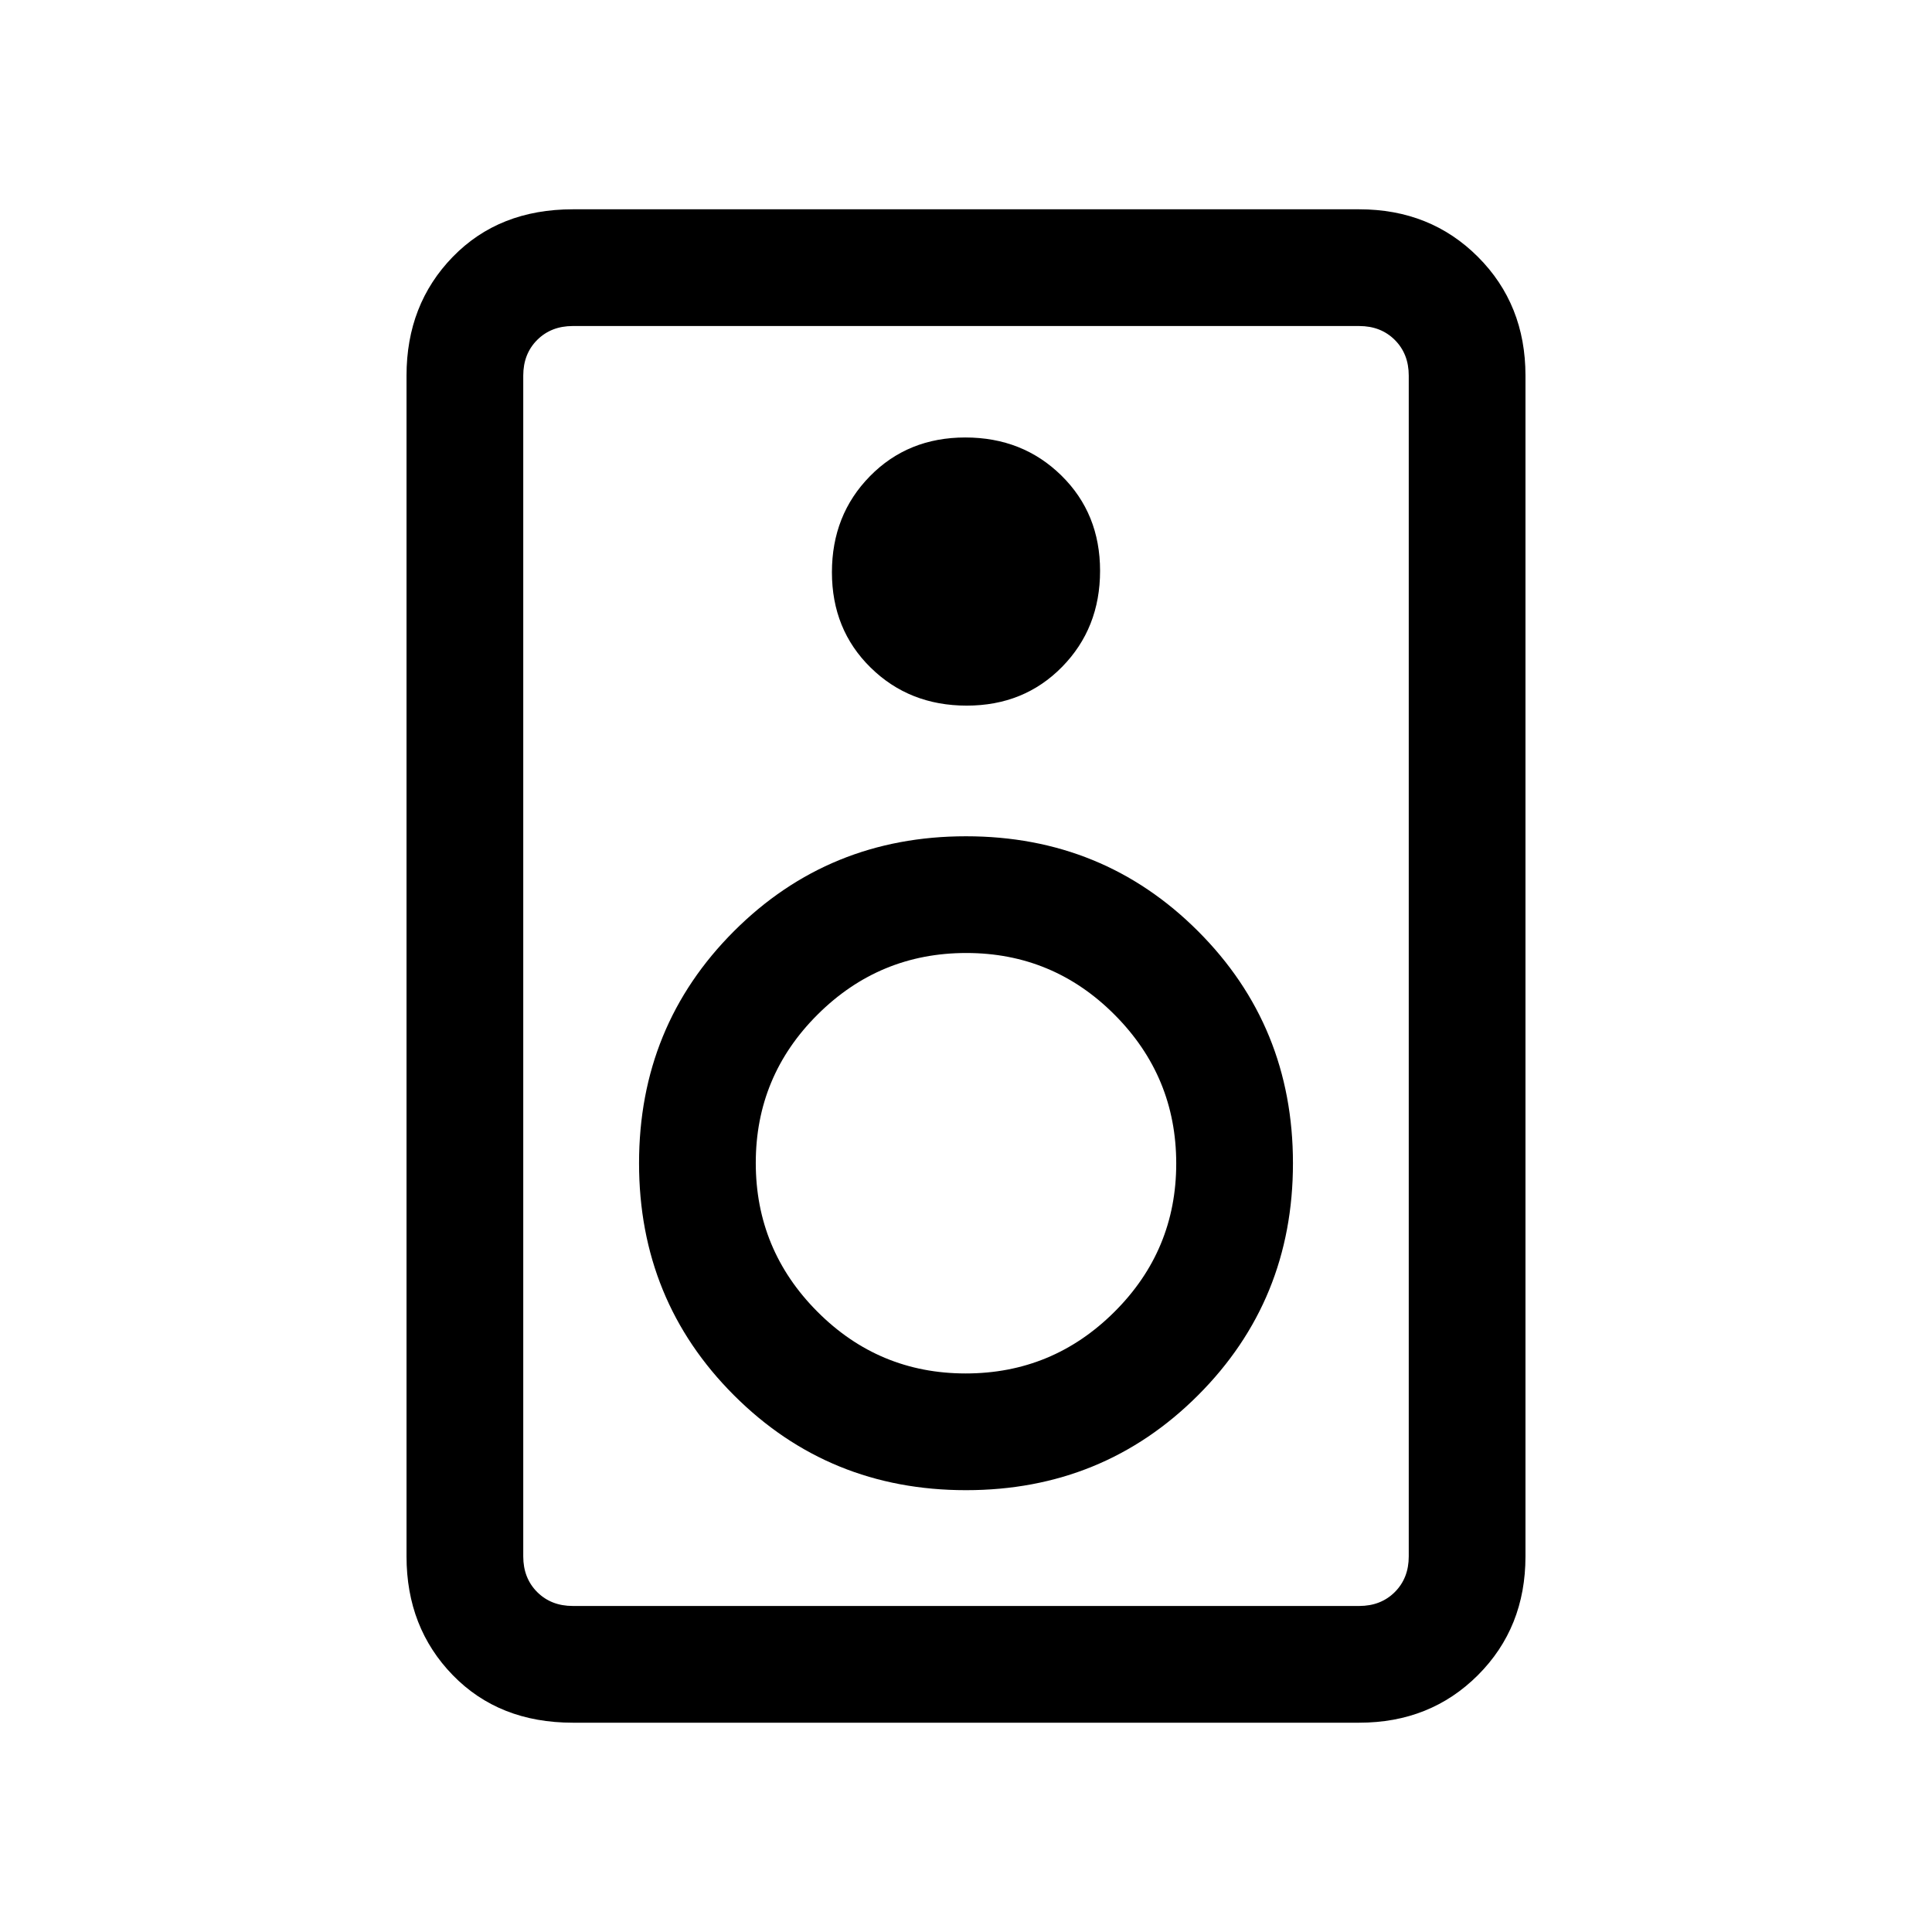 <svg xmlns="http://www.w3.org/2000/svg" height="20" viewBox="0 -960 960 960" width="20"><path d="M675.38-104H284.62q-36.66 0-59.64-23.63Q202-151.26 202-186.62v-586.76q0-35.36 22.98-58.99Q247.96-856 284.62-856h390.76q35.36 0 58.99 23.63Q758-808.74 758-773.38v586.76q0 35.36-23.63 58.99Q710.74-104 675.38-104Zm0-58q10.77 0 17.7-6.92 6.92-6.93 6.92-17.7v-586.76q0-10.77-6.92-17.7-6.93-6.92-17.7-6.92H284.62q-10.77 0-17.7 6.92-6.92 6.93-6.92 17.7v586.76q0 10.77 6.92 17.7 6.93 6.92 17.7 6.92h390.76ZM480.35-609.38q28.5 0 47.38-19.24 18.89-19.23 18.89-47.73 0-28.5-19.24-47.38-19.23-18.89-47.73-18.89-28.5 0-47.38 19.24-18.89 19.23-18.89 47.73 0 28.5 19.24 47.38 19.23 18.89 47.73 18.89ZM480-219.54q68.14 0 115.3-47.16T642.46-382q0-68.14-47.16-115.3T480-544.46q-68.14 0-115.3 47.16T317.54-382q0 68.14 47.16 115.3T480-219.54Zm-.14-58q-43.15 0-73.74-30.73-30.58-30.72-30.58-73.87 0-43.15 30.73-73.74 30.72-30.58 73.87-30.58 43.15 0 73.74 30.73 30.58 30.72 30.58 73.87 0 43.15-30.73 73.74-30.72 30.58-73.87 30.58ZM260-798v636-636Z"/></svg>